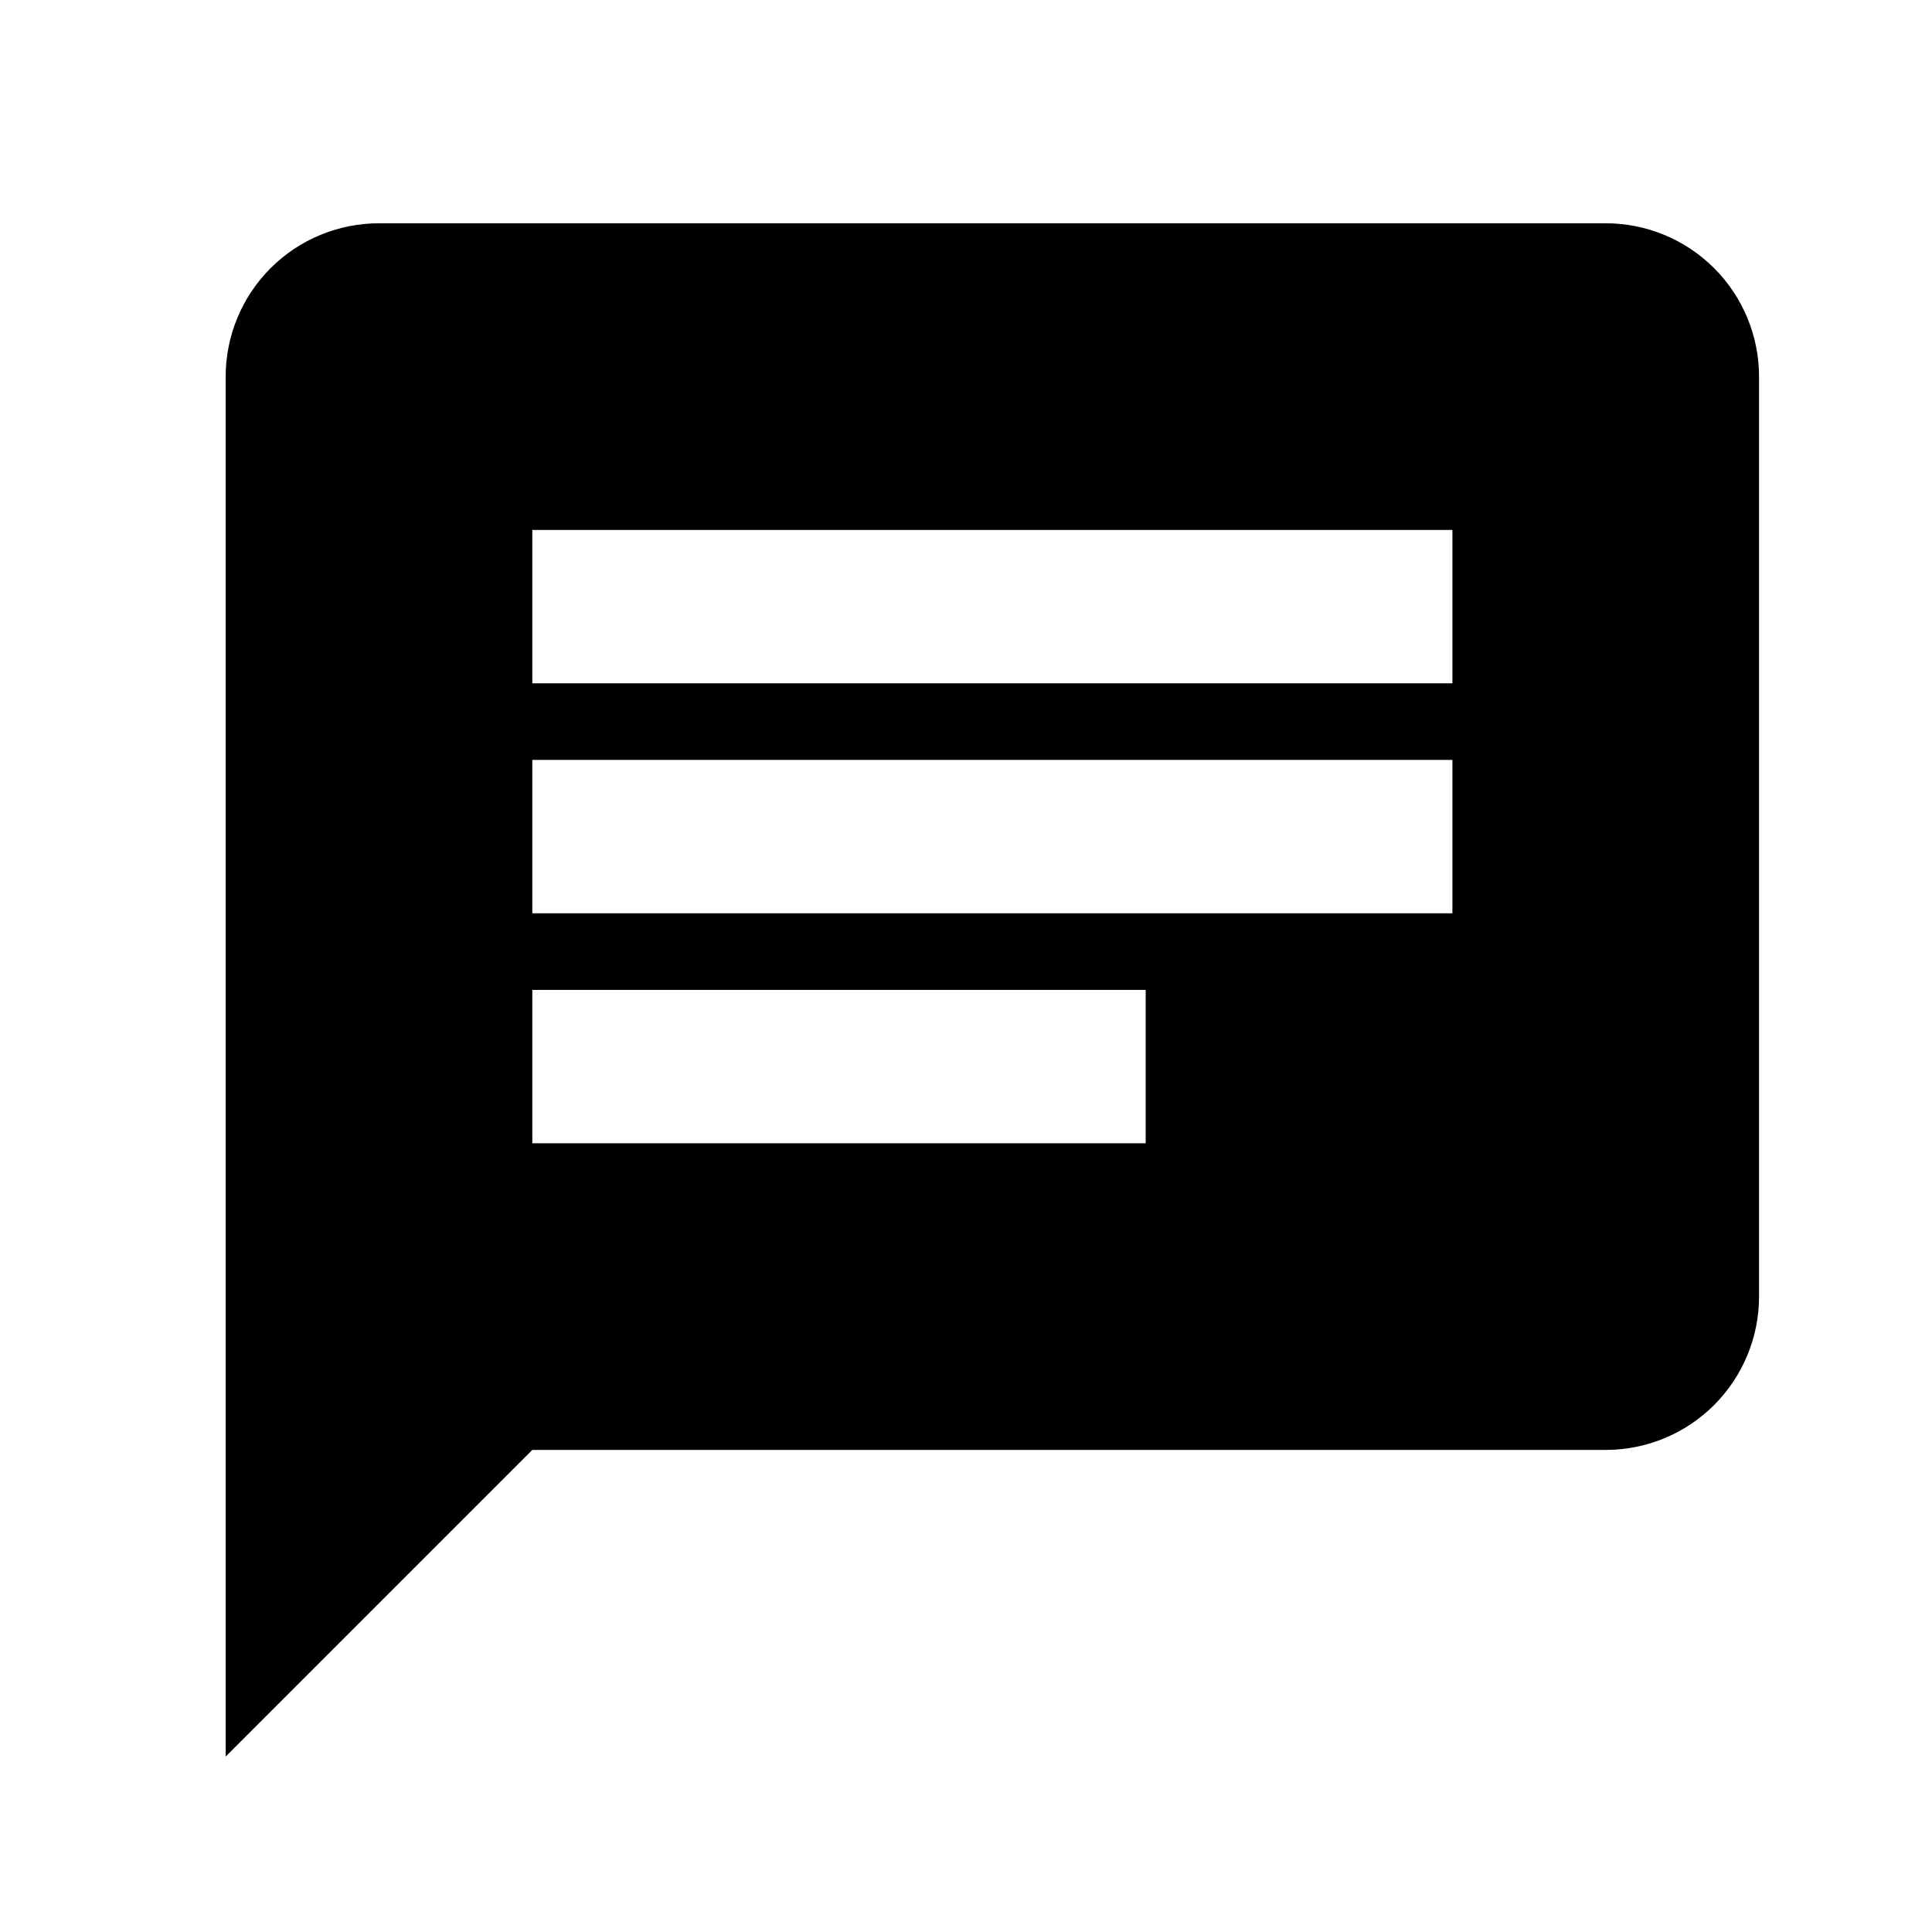 <svg width="21" height="21" viewBox="0 0 21 21" fill="none" xmlns="http://www.w3.org/2000/svg">
<path d="M17.453 2.427H4.12C3.678 2.427 3.254 2.602 2.941 2.915C2.629 3.227 2.453 3.651 2.453 4.093V19.093L5.786 15.76H17.453C17.895 15.76 18.319 15.585 18.632 15.272C18.944 14.959 19.12 14.536 19.12 14.093V4.093C19.12 3.651 18.944 3.227 18.632 2.915C18.319 2.602 17.895 2.427 17.453 2.427ZM5.786 8.26H15.787V9.927H5.786M12.453 12.427H5.786V10.76H12.453M15.787 7.427H5.786V5.76H15.787" fill="black"/>
</svg>
